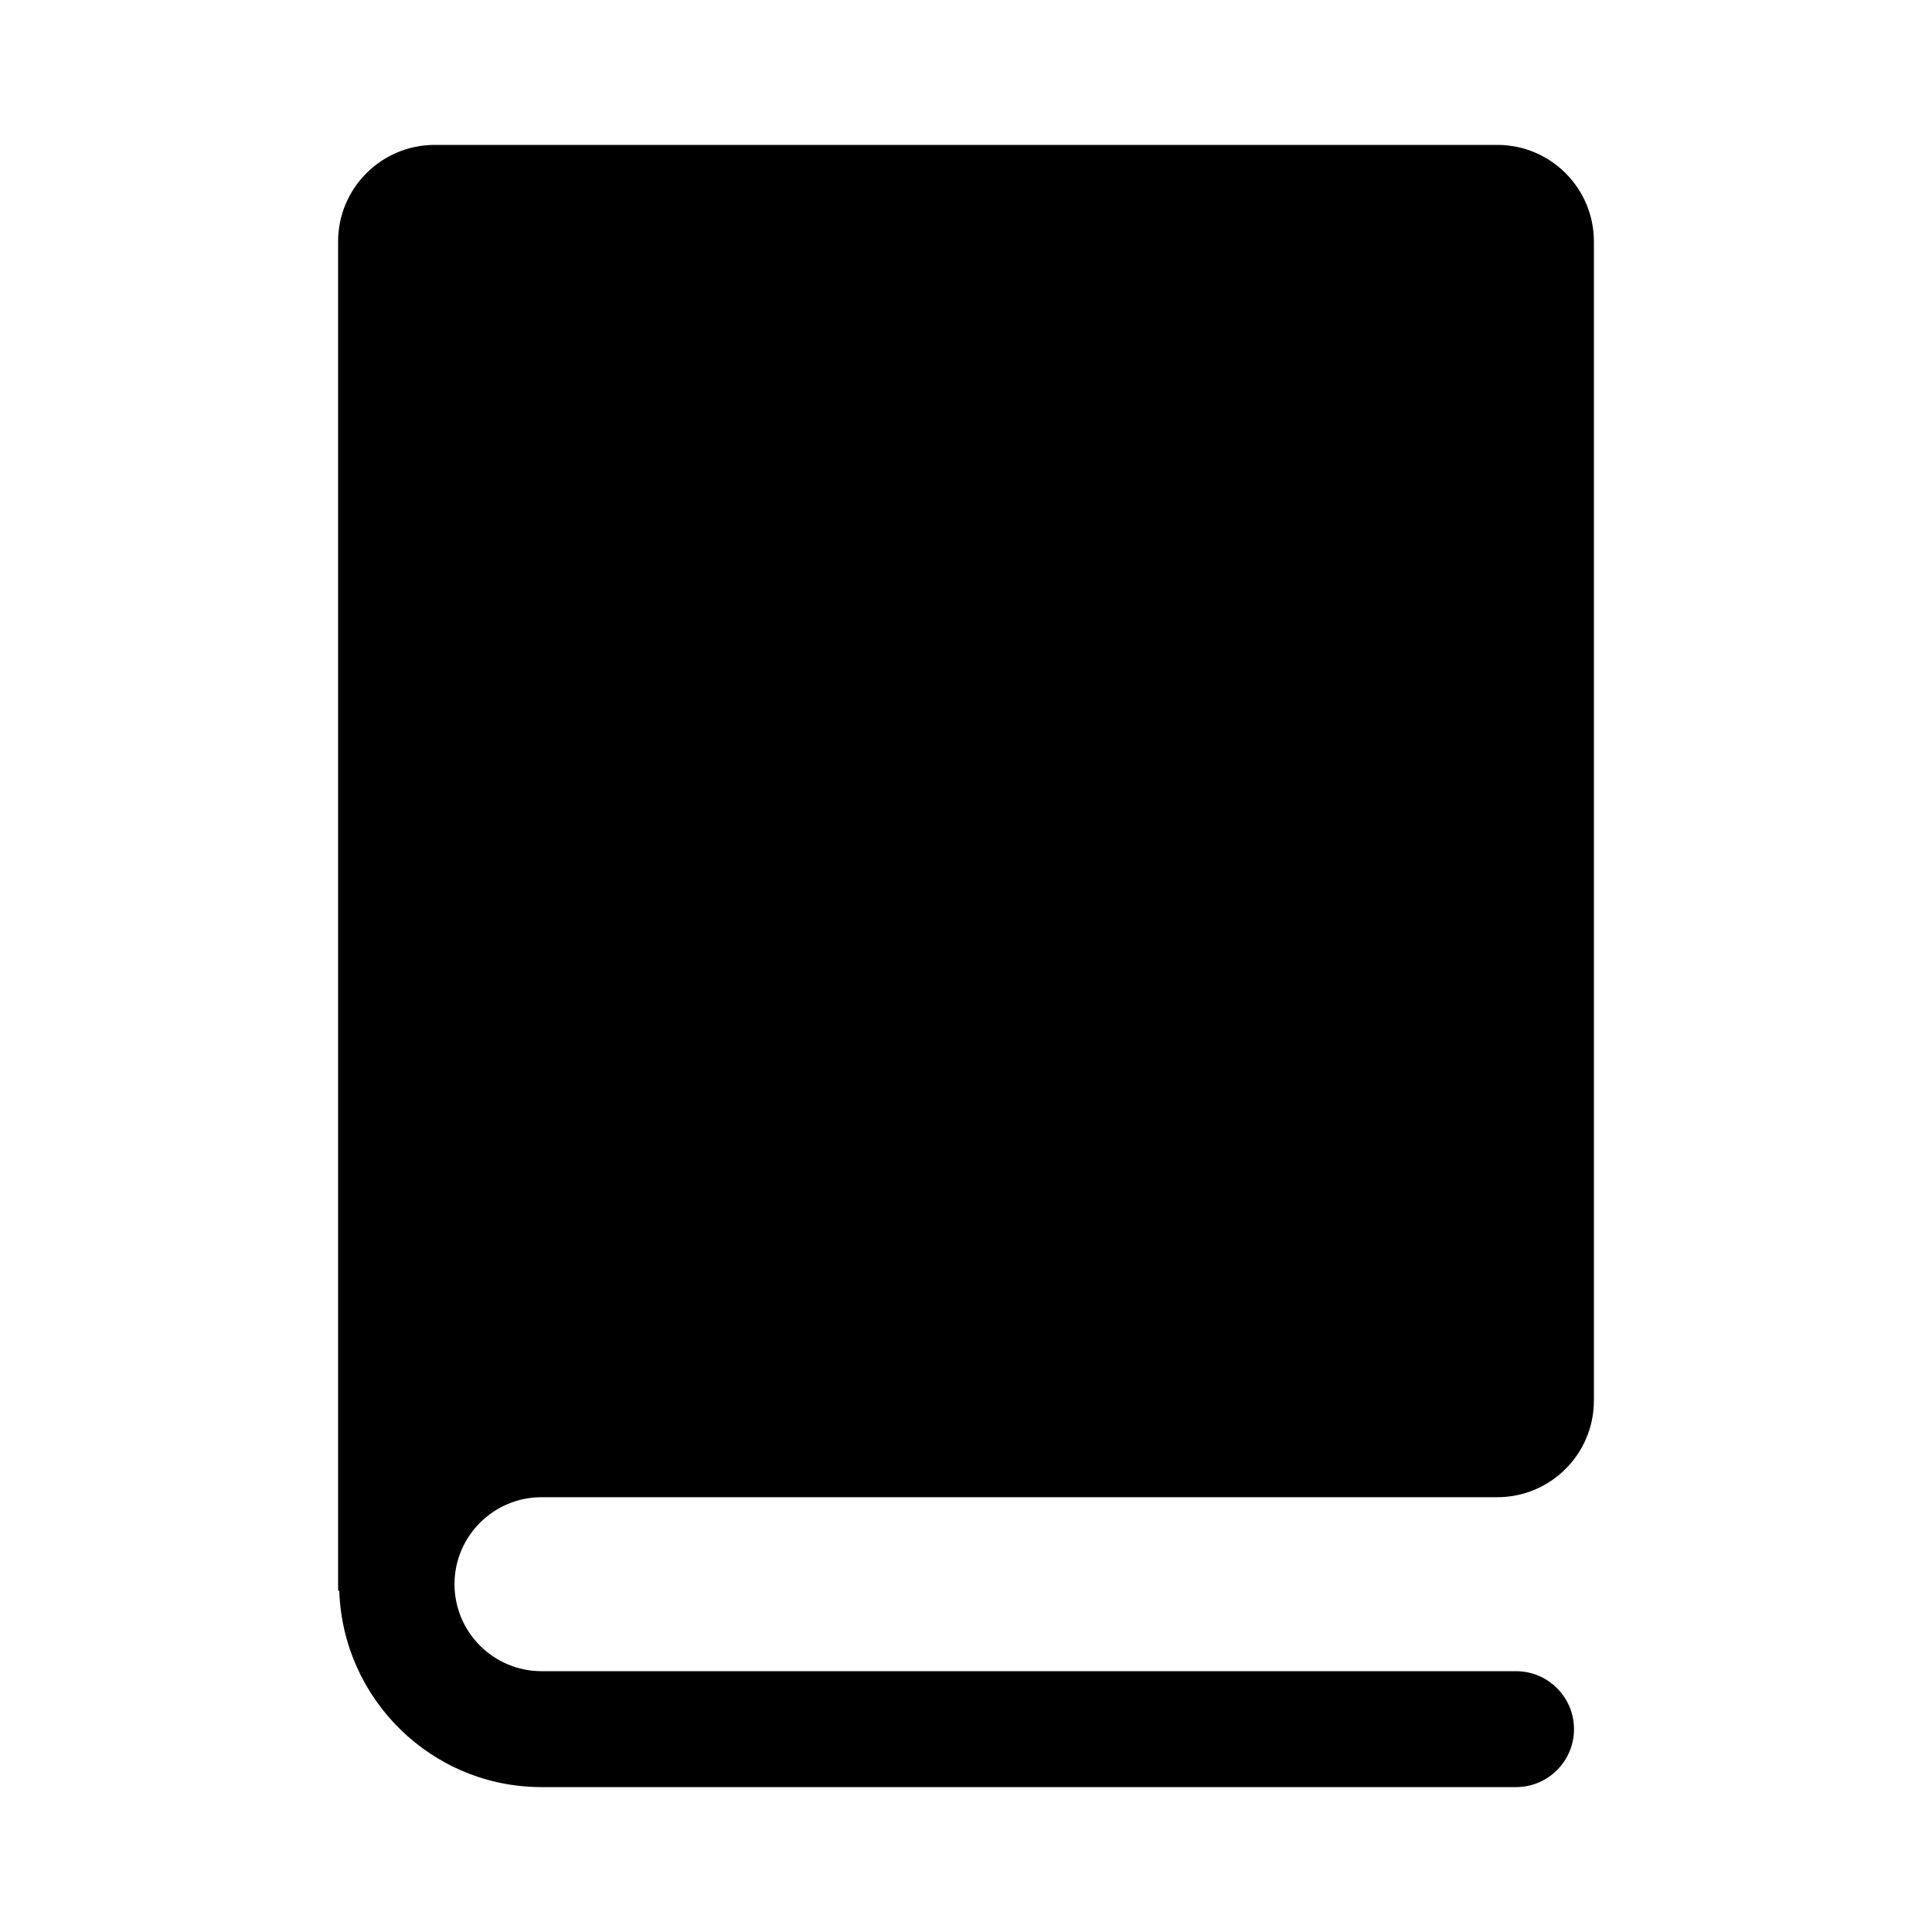 <?xml version="1.0" encoding="utf-8"?>
<!-- Generator: Adobe Illustrator 19.0.1, SVG Export Plug-In . SVG Version: 6.00 Build 0)  -->
<svg version="1.1" id="Layer_1" xmlns="http://www.w3.org/2000/svg" xmlns:xlink="http://www.w3.org/1999/xlink" x="0px" y="0px"
	 viewBox="0 0 20 20" style="enable-background:new 0 0 20 20;" xml:space="preserve">
<style type="text/css">
	.st0{fill:none;}
</style>
<g>
	<rect x="0" class="st0" width="20" height="20"/>
	<path d="M5.606,15.499h9.894c0.552,0,1-0.448,1-1V2.5c0-0.552-0.448-1-1-1h-11
		c-0.552,0-1,0.448-1,1v13.967h0.012C3.549,17.593,4.471,18.5,5.606,18.5h10.088
		c0.331,0,0.6-0.269,0.6-0.6s-0.269-0.6-0.6-0.6H5.606
		c-0.497,0-0.901-0.404-0.901-0.901C4.705,15.903,5.109,15.499,5.606,15.499z"/>
</g>
</svg>
